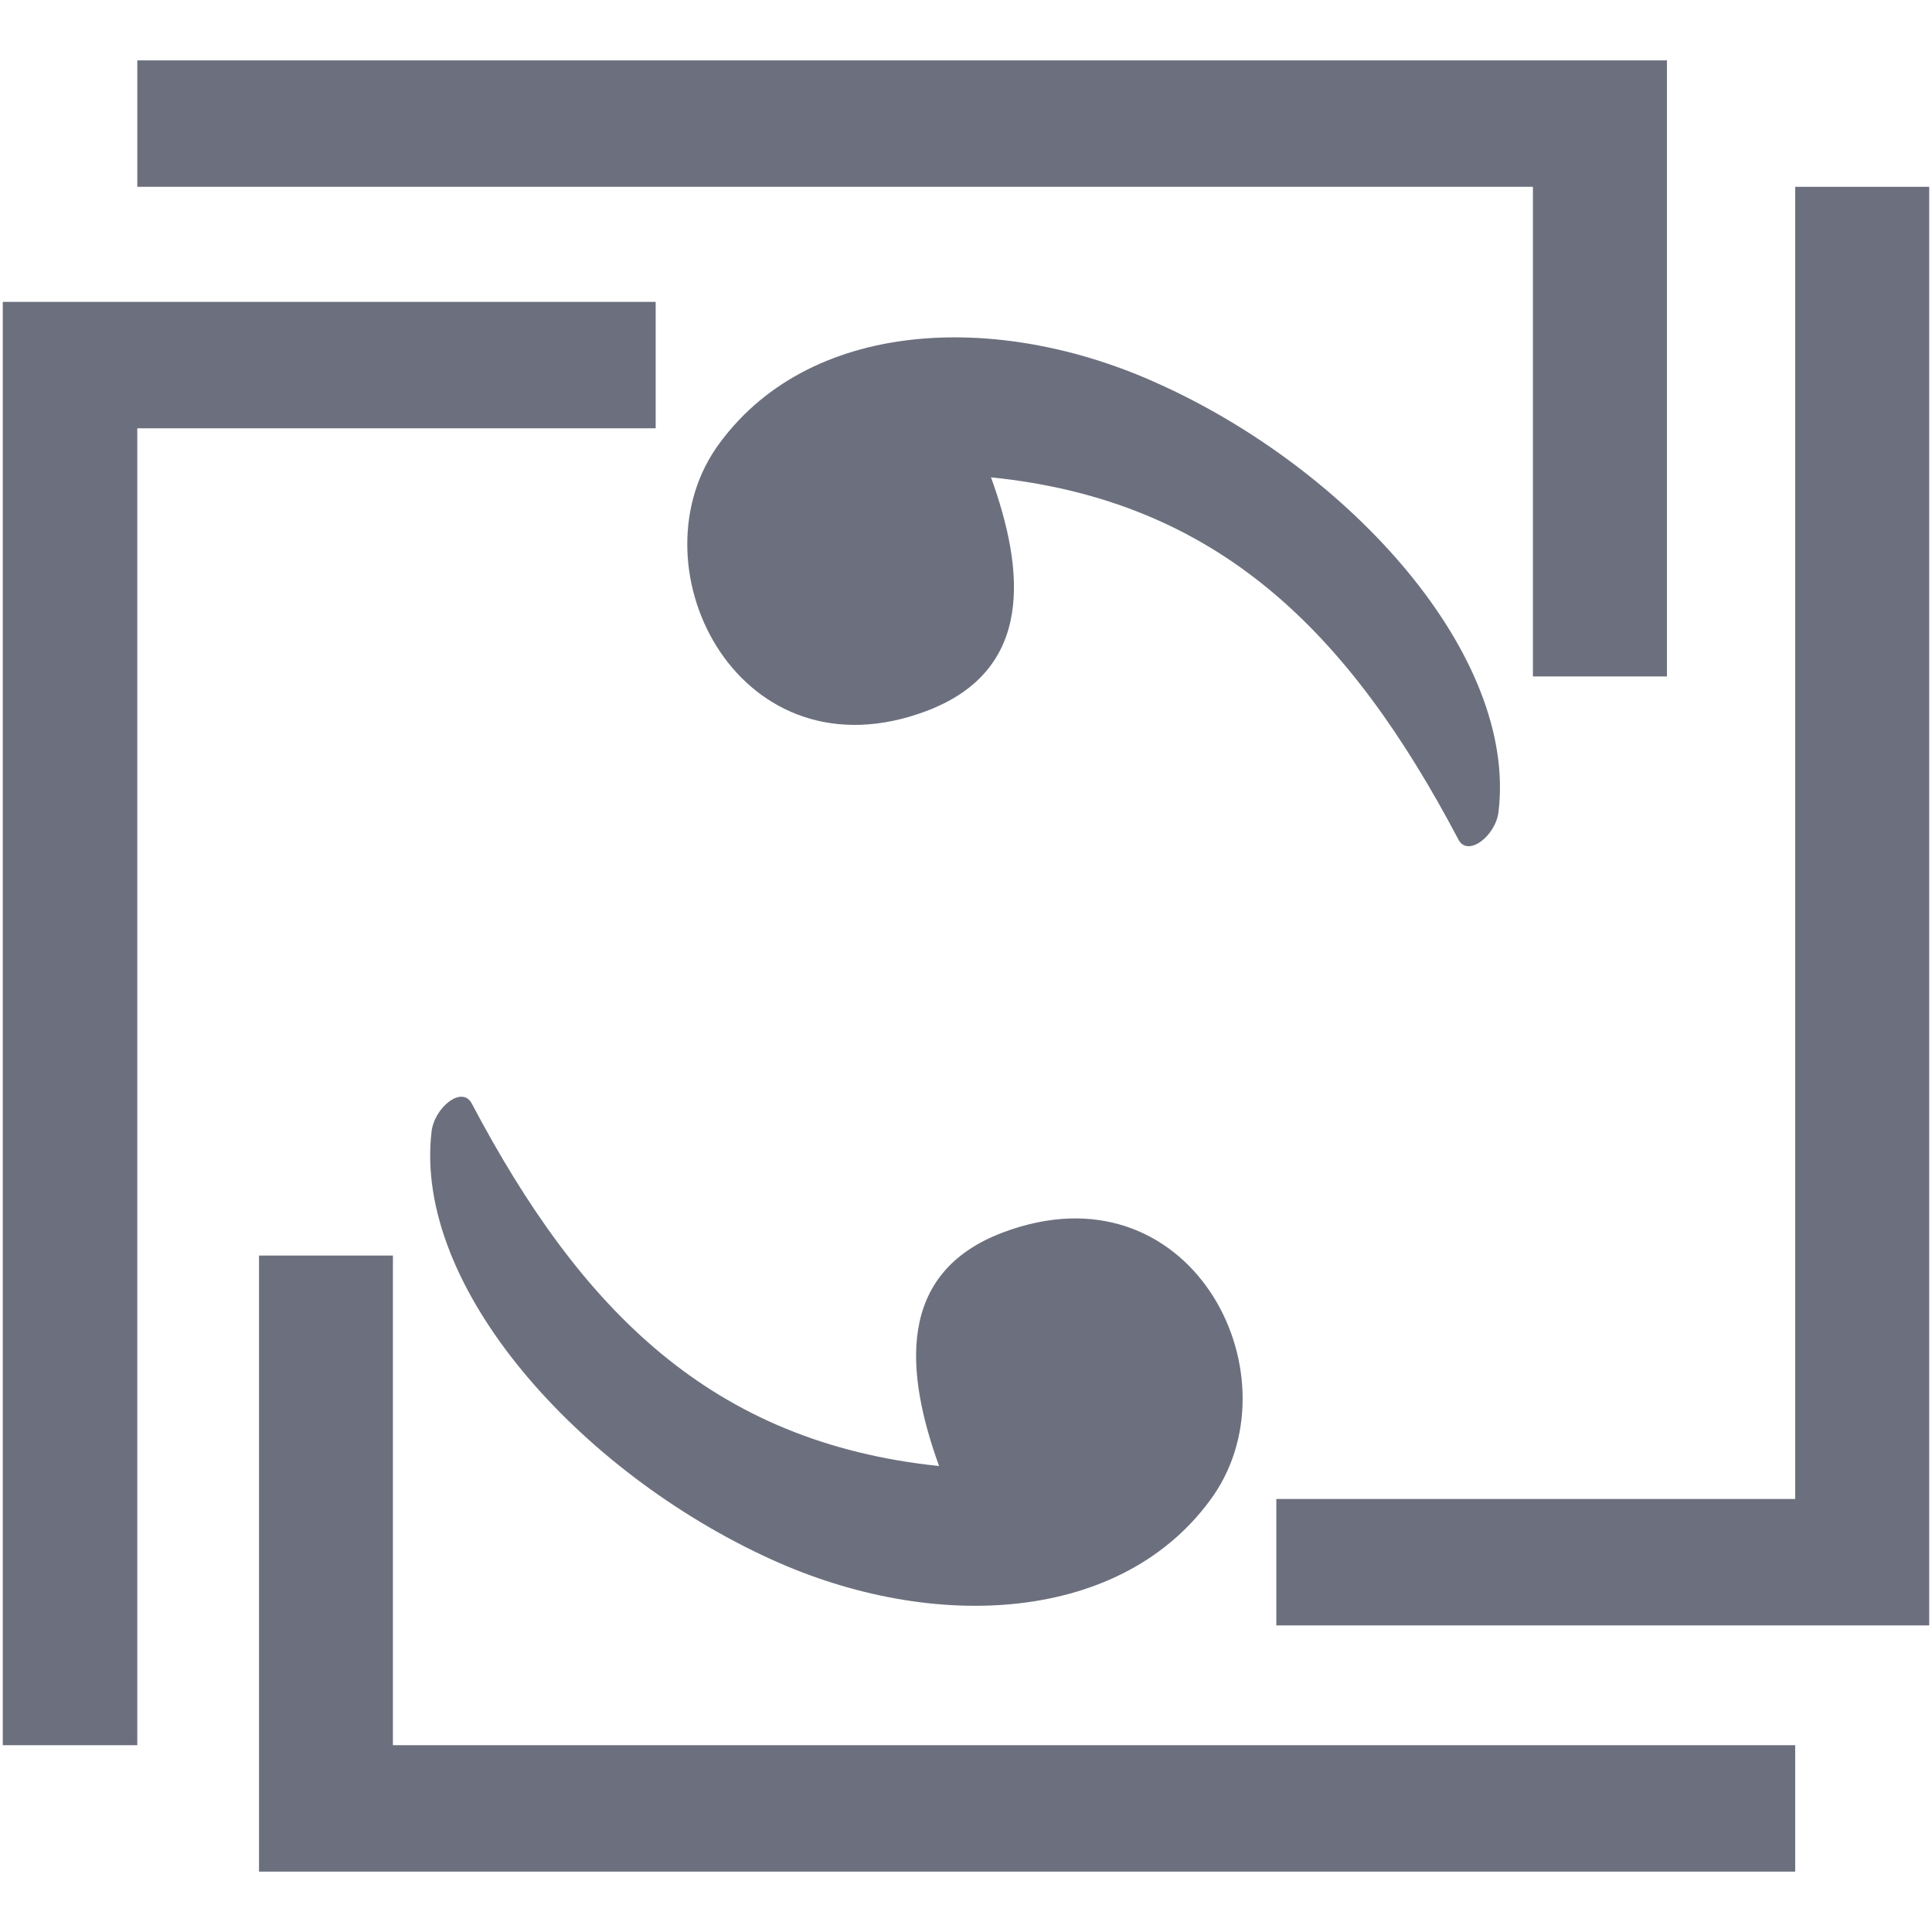 <?xml version="1.0" encoding="UTF-8"?>
<svg xmlns="http://www.w3.org/2000/svg" xmlns:xlink="http://www.w3.org/1999/xlink" width="13px" height="13px" viewBox="0 0 16 15" version="1.1">
<g id="surface1">
<path style=" stroke:none;fill-rule:monochromatic;fill:#6C707E;fill-opacity:1;" d="M 0.023 2 L 5.43 2 L 5.43 3.047 L 1.137 3.047 L 1.137 13.953 L 0.023 13.953 Z M 0.023 2 "/>
<path style=" stroke:none;fill-rule:monochromatic;fill:#6C707E;fill-opacity:1;" d="M 15.977 12.961 L 10.57 12.961 L 10.57 11.914 L 14.867 11.914 L 14.867 1.047 L 15.977 1.047 Z M 15.977 12.961 "/>
<path style=" stroke:none;fill-rule:monochromatic;fill:#6C707E;fill-opacity:1;" d="M 2.145 15 L 2.145 9.898 L 3.254 9.898 L 3.254 13.953 L 14.867 13.953 L 14.867 15 Z M 2.145 15 "/>
<path style=" stroke:none;fill-rule:monochromatic;fill:#6C707E;fill-opacity:1;" d="M 13.805 0 L 13.805 5.102 L 12.695 5.102 L 12.695 1.047 L 1.137 1.047 L 1.137 0 Z M 13.805 0 "/>
<path style=" stroke:none;fill-rule:monochromatic;fill:#6C707E;fill-opacity:1;" d="M 8.207 3.453 C 8.484 4.219 8.57 5.047 7.676 5.387 C 6.137 5.969 5.234 4.23 5.93 3.211 C 6.68 2.137 8.262 2.07 9.598 2.68 C 11.188 3.398 12.566 4.93 12.41 6.223 C 12.387 6.422 12.156 6.602 12.078 6.453 C 11.172 4.734 10.09 3.645 8.207 3.453 Z M 8.207 3.453 "/>
<path style=" stroke:none;fill-rule:monochromatic;fill:#6C707E;fill-opacity:1;" d="M 7.777 11.641 C 7.5 10.875 7.414 10.043 8.305 9.707 C 9.848 9.125 10.75 10.859 10.051 11.883 C 9.305 12.953 7.723 13.023 6.387 12.414 C 4.797 11.691 3.422 10.16 3.574 8.871 C 3.598 8.672 3.824 8.488 3.906 8.637 C 4.812 10.355 5.895 11.445 7.777 11.641 Z M 7.777 11.641 "/>
</g>
</svg>

